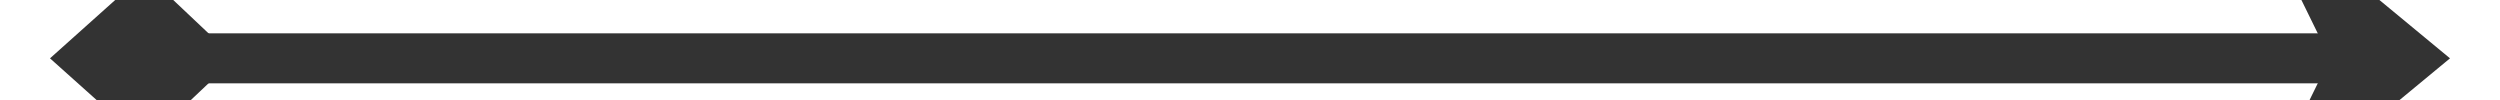 ﻿<?xml version="1.0" encoding="utf-8"?>
<svg version="1.1" xmlns:xlink="http://www.w3.org/1999/xlink" width="150px" height="6px" preserveAspectRatio="xMinYMid meet" viewBox="618 363  150 4" xmlns="http://www.w3.org/2000/svg">
  <g transform="matrix(-1 0 0 -1 1386 730 )">
    <path d="M 626.7 359.4  L 621 364.5  L 626.7 369.6  L 632.1 364.5  L 626.7 359.4  Z M 752.9 374.5  L 765 364.5  L 752.9 354.5  L 757.8 364.5  L 752.9 374.5  Z " fill-rule="nonzero" fill="#333333" stroke="none" transform="matrix(-1 1.22460635382238E-16 -1.22460635382238E-16 -1 1386 729 )" />
    <path d="M 624 364.5  L 762 364.5  " stroke-width="3" stroke="#333333" fill="none" transform="matrix(-1 1.22460635382238E-16 -1.22460635382238E-16 -1 1386 729 )" />
  </g>
</svg>